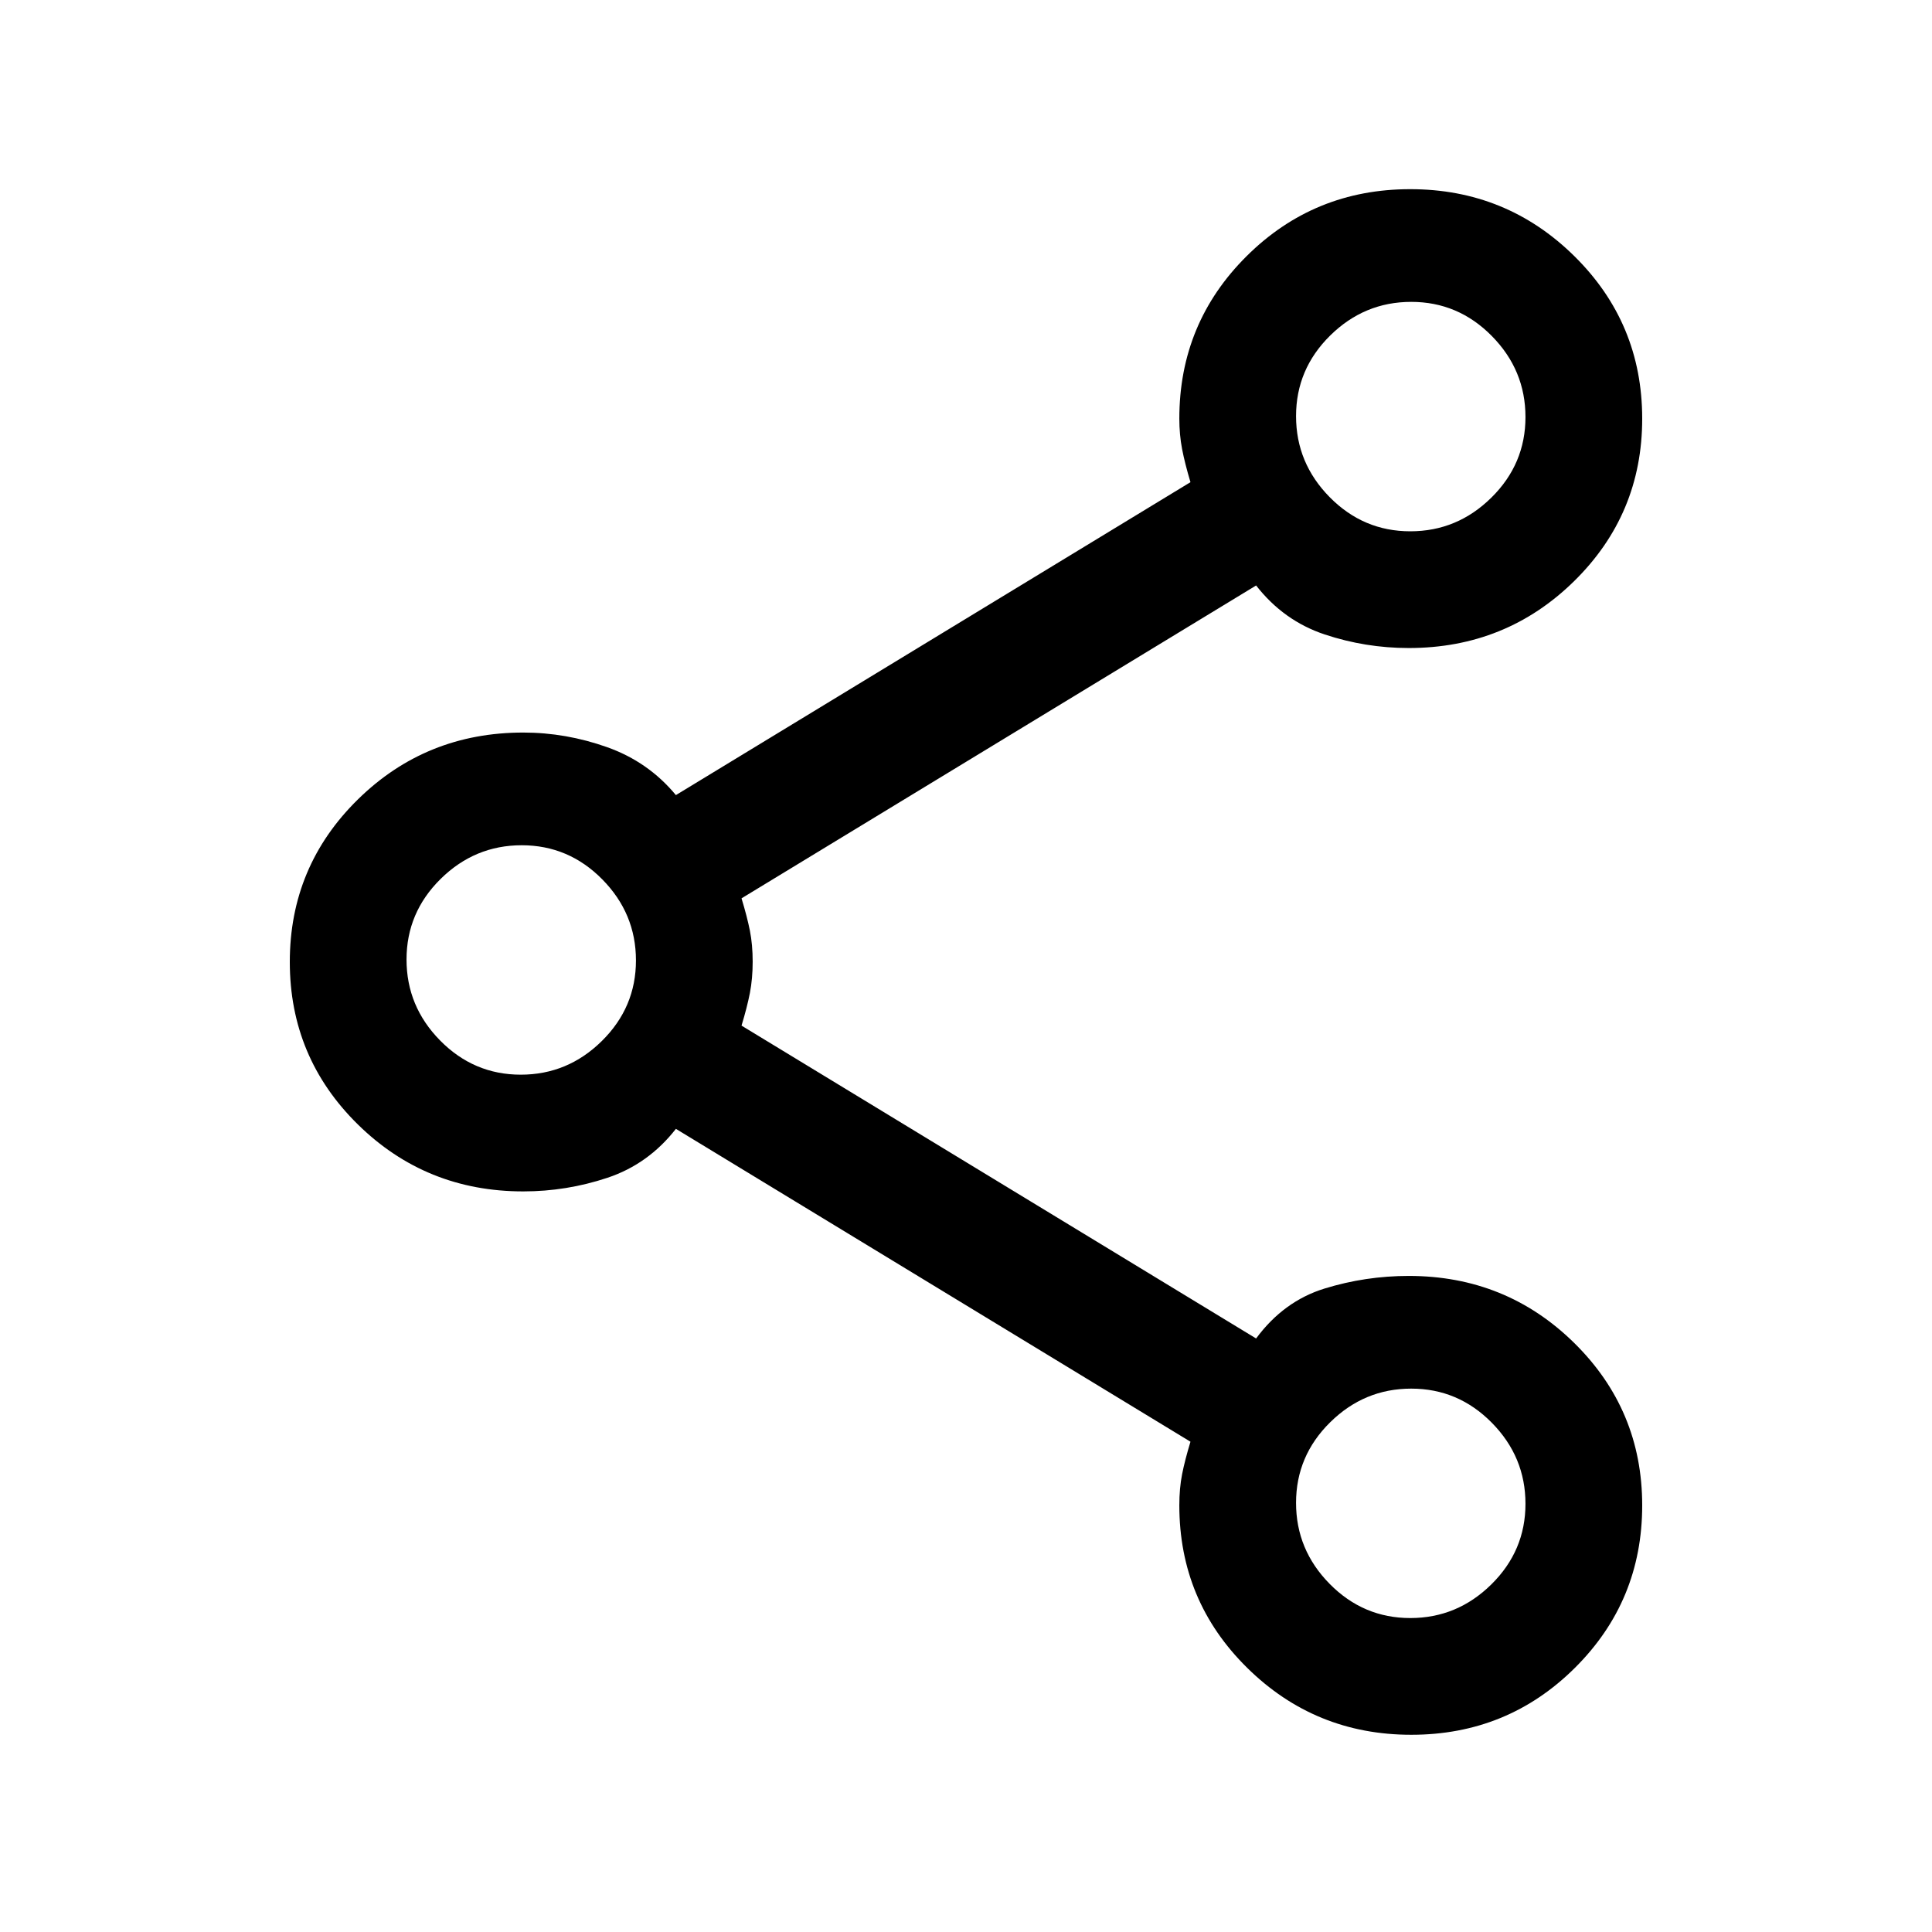 <svg xmlns="http://www.w3.org/2000/svg" height="20" viewBox="0 -960 960 960" width="20"><path d="M701.27-98q-47.81 0-81.54-33.25Q586-164.5 586-212q0-8.48 1.38-15.49 1.39-7.02 4.16-16.13L335.85-399.08q-13.7 17.54-34.01 24.31Q281.52-368 260-368q-48.33 0-82.17-33.26Q144-434.52 144-482.03t33.83-80.74Q211.67-596 260-596q21.23 0 41.69 7.27 20.46 7.27 34.16 23.81l255.69-155.49q-2.77-9.24-4.16-16.43Q586-744.02 586-752q0-47.5 33.46-80.75Q652.93-866 700.73-866q47.81 0 81.54 33.26Q816-799.48 816-751.97t-33.83 80.74Q748.33-638 700-638q-21.52 0-41.84-6.77-20.31-6.77-34.01-24.31L368.46-513.62q2.77 9.11 4.16 16.07 1.38 6.96 1.38 15.39t-1.38 15.55q-1.39 7.12-4.16 16.23l255.69 155.46q13.7-18.54 34.01-24.81Q678.48-326 700-326q48.33 0 82.17 33.26Q816-259.48 816-211.97t-33.46 80.74Q749.07-98 701.27-98Zm-.5-598q23.32 0 40.28-16.73Q758-729.45 758-752.77t-16.73-40.28Q724.55-810 701.23-810t-40.28 16.73Q644-776.55 644-753.23t16.73 40.28Q677.45-696 700.77-696Zm-442 270q23.32 0 40.28-16.73Q316-459.45 316-482.77t-16.73-40.28Q282.55-540 259.23-540t-40.28 16.73Q202-506.55 202-483.23t16.73 40.28Q235.45-426 258.77-426Zm442 270q23.32 0 40.28-16.73Q758-189.45 758-212.77t-16.73-40.28Q724.55-270 701.23-270t-40.28 16.73Q644-236.55 644-213.23t16.73 40.28Q677.45-156 700.77-156Zm.23-597ZM259-483Zm442 270Z"/></svg>